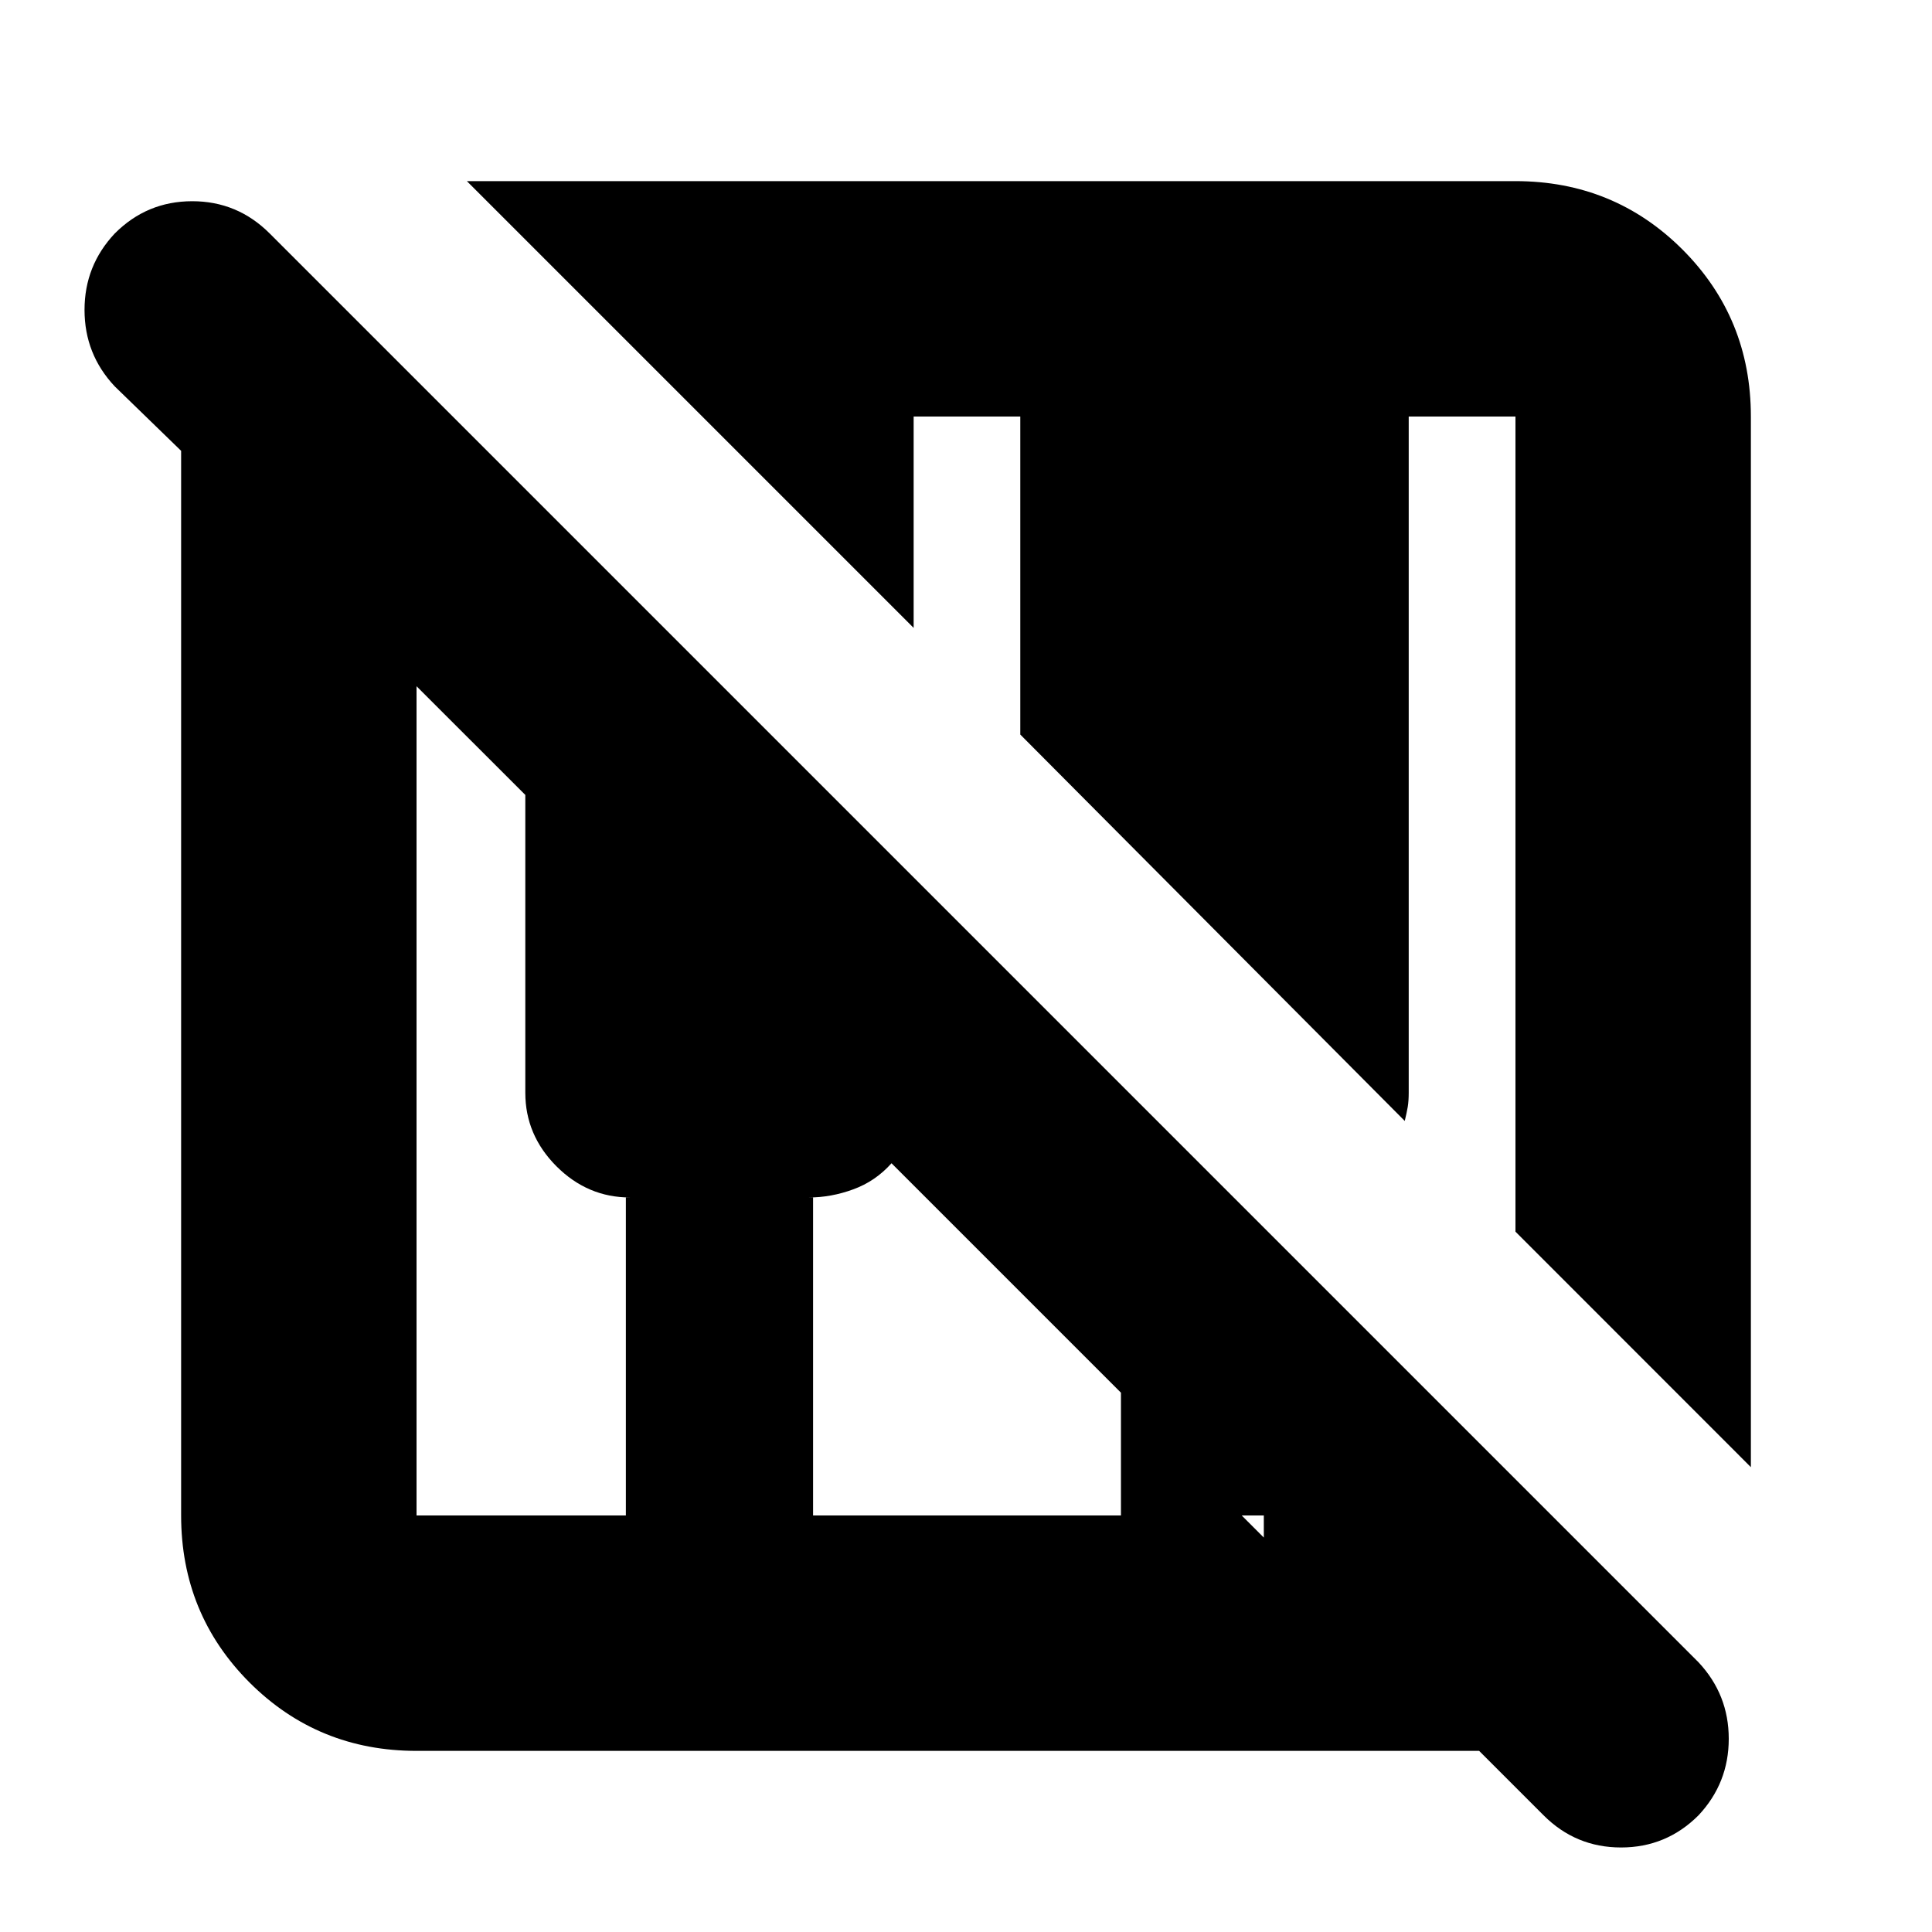 <svg xmlns="http://www.w3.org/2000/svg" height="20" width="20"><path d="M15.979 18.792 15.312 18.125Q15.292 18.125 15.271 18.125Q15.25 18.125 15.229 18.125H4.312Q3.292 18.125 2.583 17.417Q1.875 16.708 1.875 15.688V4.75Q1.875 4.729 1.875 4.708Q1.875 4.688 1.875 4.667L1.188 4Q0.875 3.667 0.875 3.208Q0.875 2.75 1.188 2.417Q1.521 2.083 1.99 2.083Q2.458 2.083 2.792 2.417L17.583 17.208Q17.896 17.542 17.896 18Q17.896 18.458 17.583 18.792Q17.25 19.125 16.781 19.125Q16.312 19.125 15.979 18.792ZM18.125 15.188 15.688 12.75V4.312Q15.688 4.312 15.688 4.312Q15.688 4.312 15.688 4.312H14.583V11.312Q14.583 11.396 14.573 11.458Q14.562 11.521 14.542 11.604L10.562 7.604V4.312H9.458V6.5L4.833 1.875H15.688Q16.708 1.875 17.417 2.583Q18.125 3.292 18.125 4.312ZM4.312 15.688H6.479V12.396H6.521Q6.083 12.396 5.76 12.073Q5.438 11.75 5.438 11.312V8.229L4.312 7.104V15.688Q4.312 15.688 4.312 15.688Q4.312 15.688 4.312 15.688ZM8.417 15.688H11.604V14.417L9.229 12.042Q9.062 12.229 8.833 12.312Q8.604 12.396 8.375 12.396H8.417ZM13.083 15.688H12.854L13.083 15.917Z"/></svg>